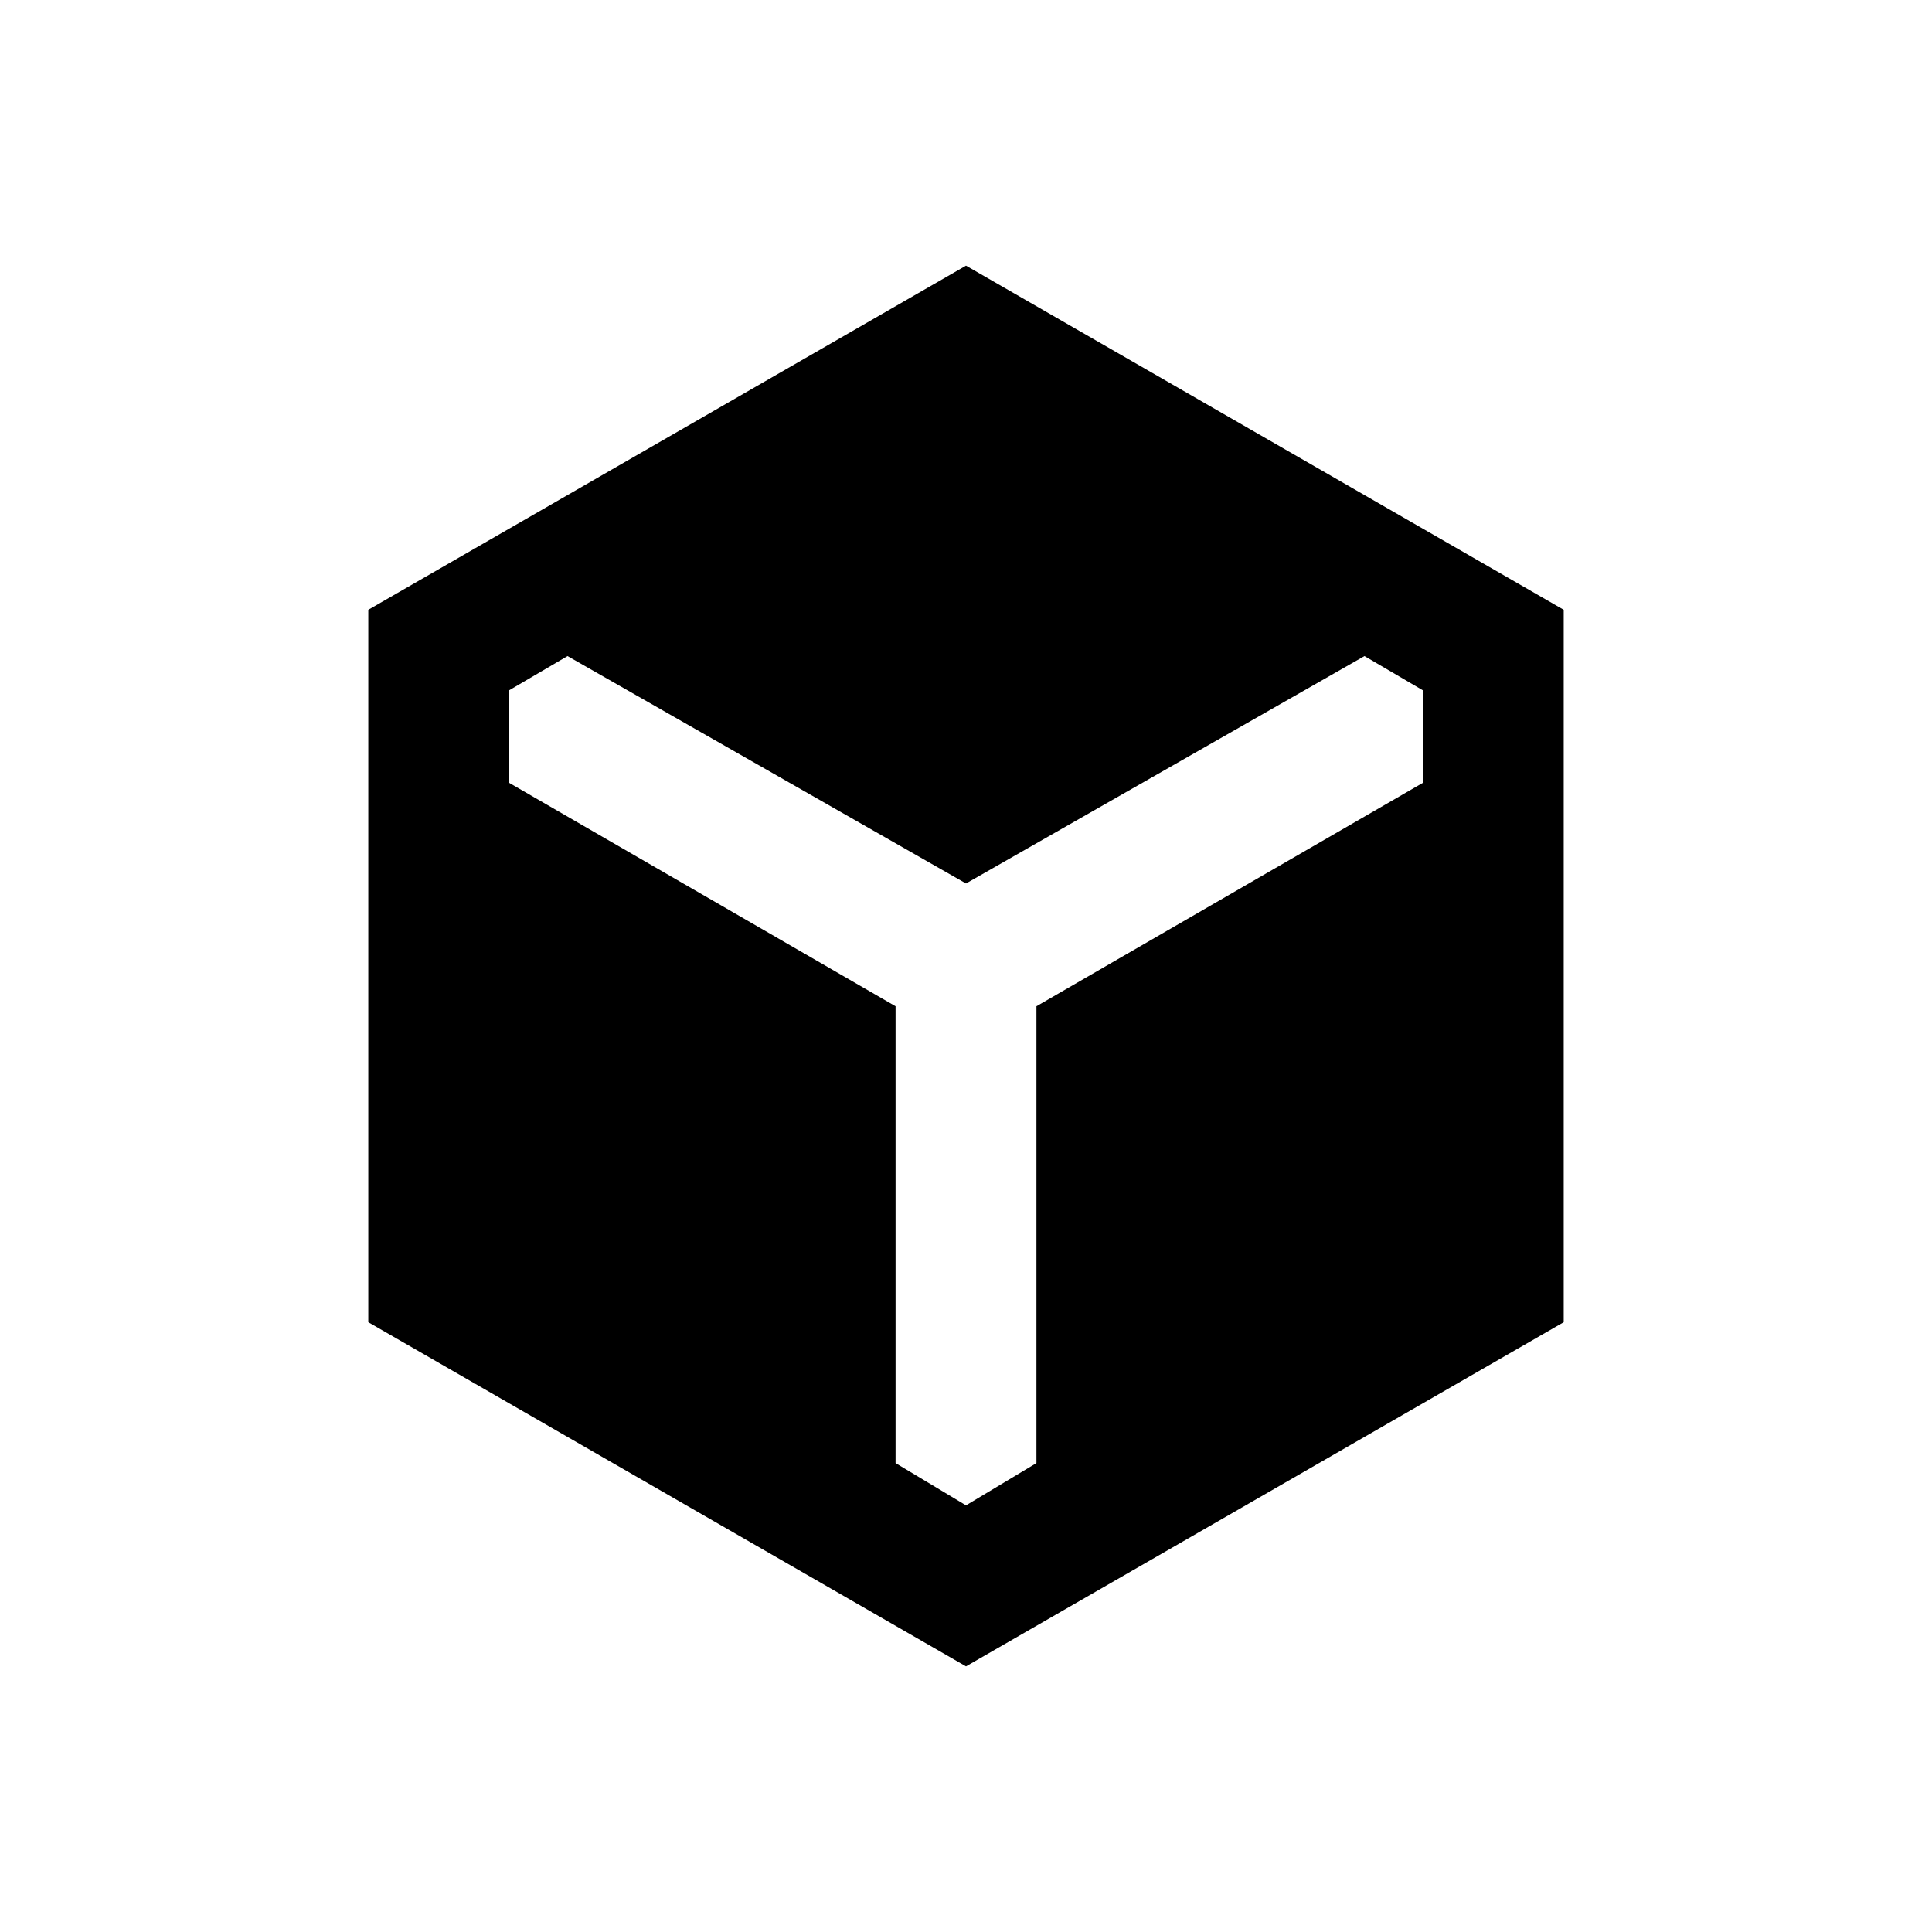 <svg xmlns="http://www.w3.org/2000/svg" height="20" viewBox="0 96 960 960" width="20"><path d="M183 753V399l297-171 297 171v354L480 924 183 753Zm297 91 35-21V596l192-111v-46l-29-17-198 113-198-113-29 17v46l192 111v227l35 21Z"/></svg>